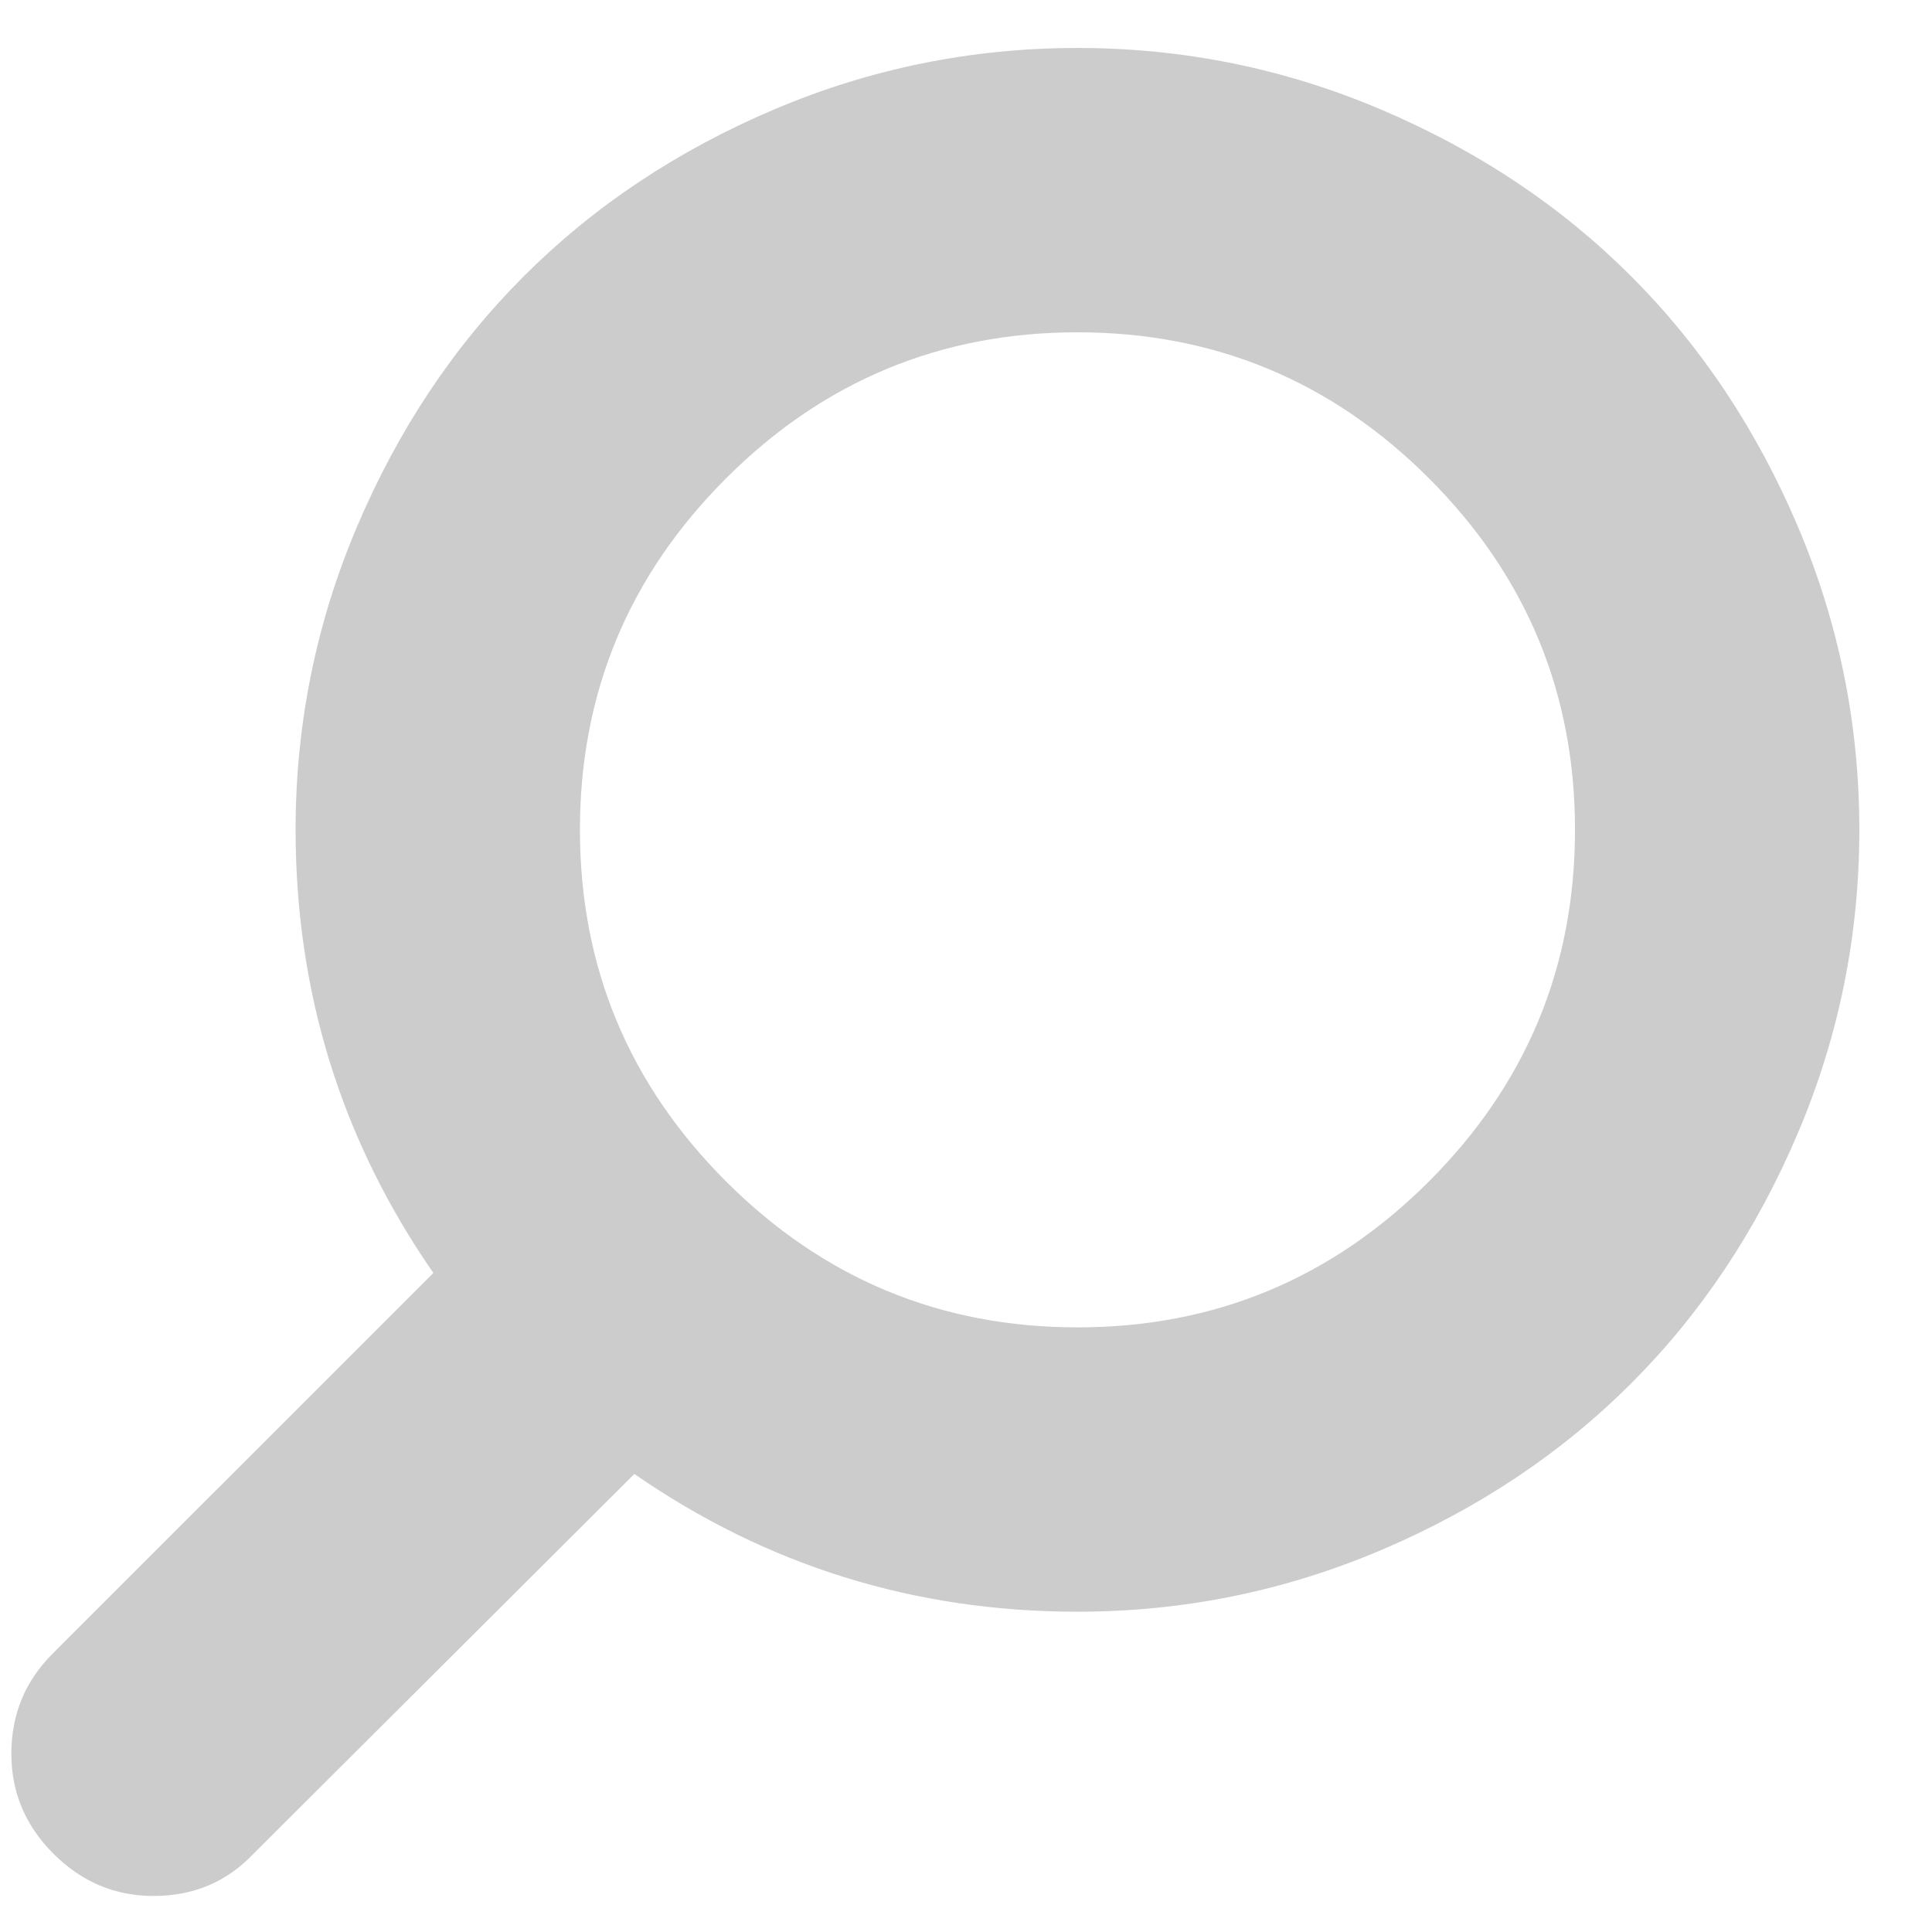 <?xml version="1.0" encoding="UTF-8" standalone="no"?>
<svg width="23px" height="23px" viewBox="0 0 23 23" version="1.1" xmlns="http://www.w3.org/2000/svg" xmlns:xlink="http://www.w3.org/1999/xlink">
    <!-- Generator: Sketch 3.7 (28169) - http://www.bohemiancoding.com/sketch -->
    <title>Shape</title>
    <desc>Created with Sketch.</desc>
    <defs></defs>
    <g id="Accueil" stroke="none" stroke-width="1" fill="none" fill-rule="evenodd">
        <g id="Deskopt-HD" transform="translate(-582, -20)" fill="#CCCCCC">
            <g id="NAVIGATION-+-TOP" transform="translate(0, -1)">
                <g id="search" transform="translate(582, 21)">
                    <g id="Shape">
                        <path d="M15.366,9.879 C15.366,8.249 14.786,6.854 13.627,5.695 C12.468,4.536 11.073,3.956 9.443,3.956 C7.812,3.956 6.417,4.536 5.258,5.695 C4.099,6.854 3.52,8.249 3.52,9.879 C3.52,11.51 4.099,12.905 5.258,14.064 C6.417,15.223 7.812,15.802 9.443,15.802 C11.073,15.802 12.468,15.223 13.627,14.064 C14.786,12.905 15.366,11.51 15.366,9.879 L15.366,9.879 Z M21.633,22.069 C21.298,22.404 20.901,22.571 20.443,22.571 C19.967,22.571 19.57,22.404 19.253,22.069 L14.718,17.547 C13.14,18.64 11.382,19.187 9.443,19.187 C8.182,19.187 6.977,18.942 5.827,18.453 C4.677,17.964 3.685,17.303 2.852,16.47 C2.019,15.637 1.358,14.645 0.869,13.495 C0.38,12.345 0.135,11.14 0.135,9.879 C0.135,8.619 0.38,7.413 0.869,6.263 C1.358,5.113 2.019,4.121 2.852,3.288 C3.685,2.455 4.677,1.794 5.827,1.305 C6.977,0.816 8.182,0.571 9.443,0.571 C10.703,0.571 11.909,0.816 13.059,1.305 C14.209,1.794 15.201,2.455 16.034,3.288 C16.867,4.121 17.528,5.113 18.017,6.263 C18.506,7.413 18.751,8.619 18.751,9.879 C18.751,11.818 18.204,13.577 17.111,15.154 L21.646,19.689 C21.972,20.015 22.135,20.412 22.135,20.879 C22.135,21.337 21.968,21.734 21.633,22.069 Z" transform="translate(11.135, 11.571) scale(-1, 1) translate(-11.135, -11.571) "></path>
                    </g>
                </g>
            </g>
        </g>
    </g>
</svg>